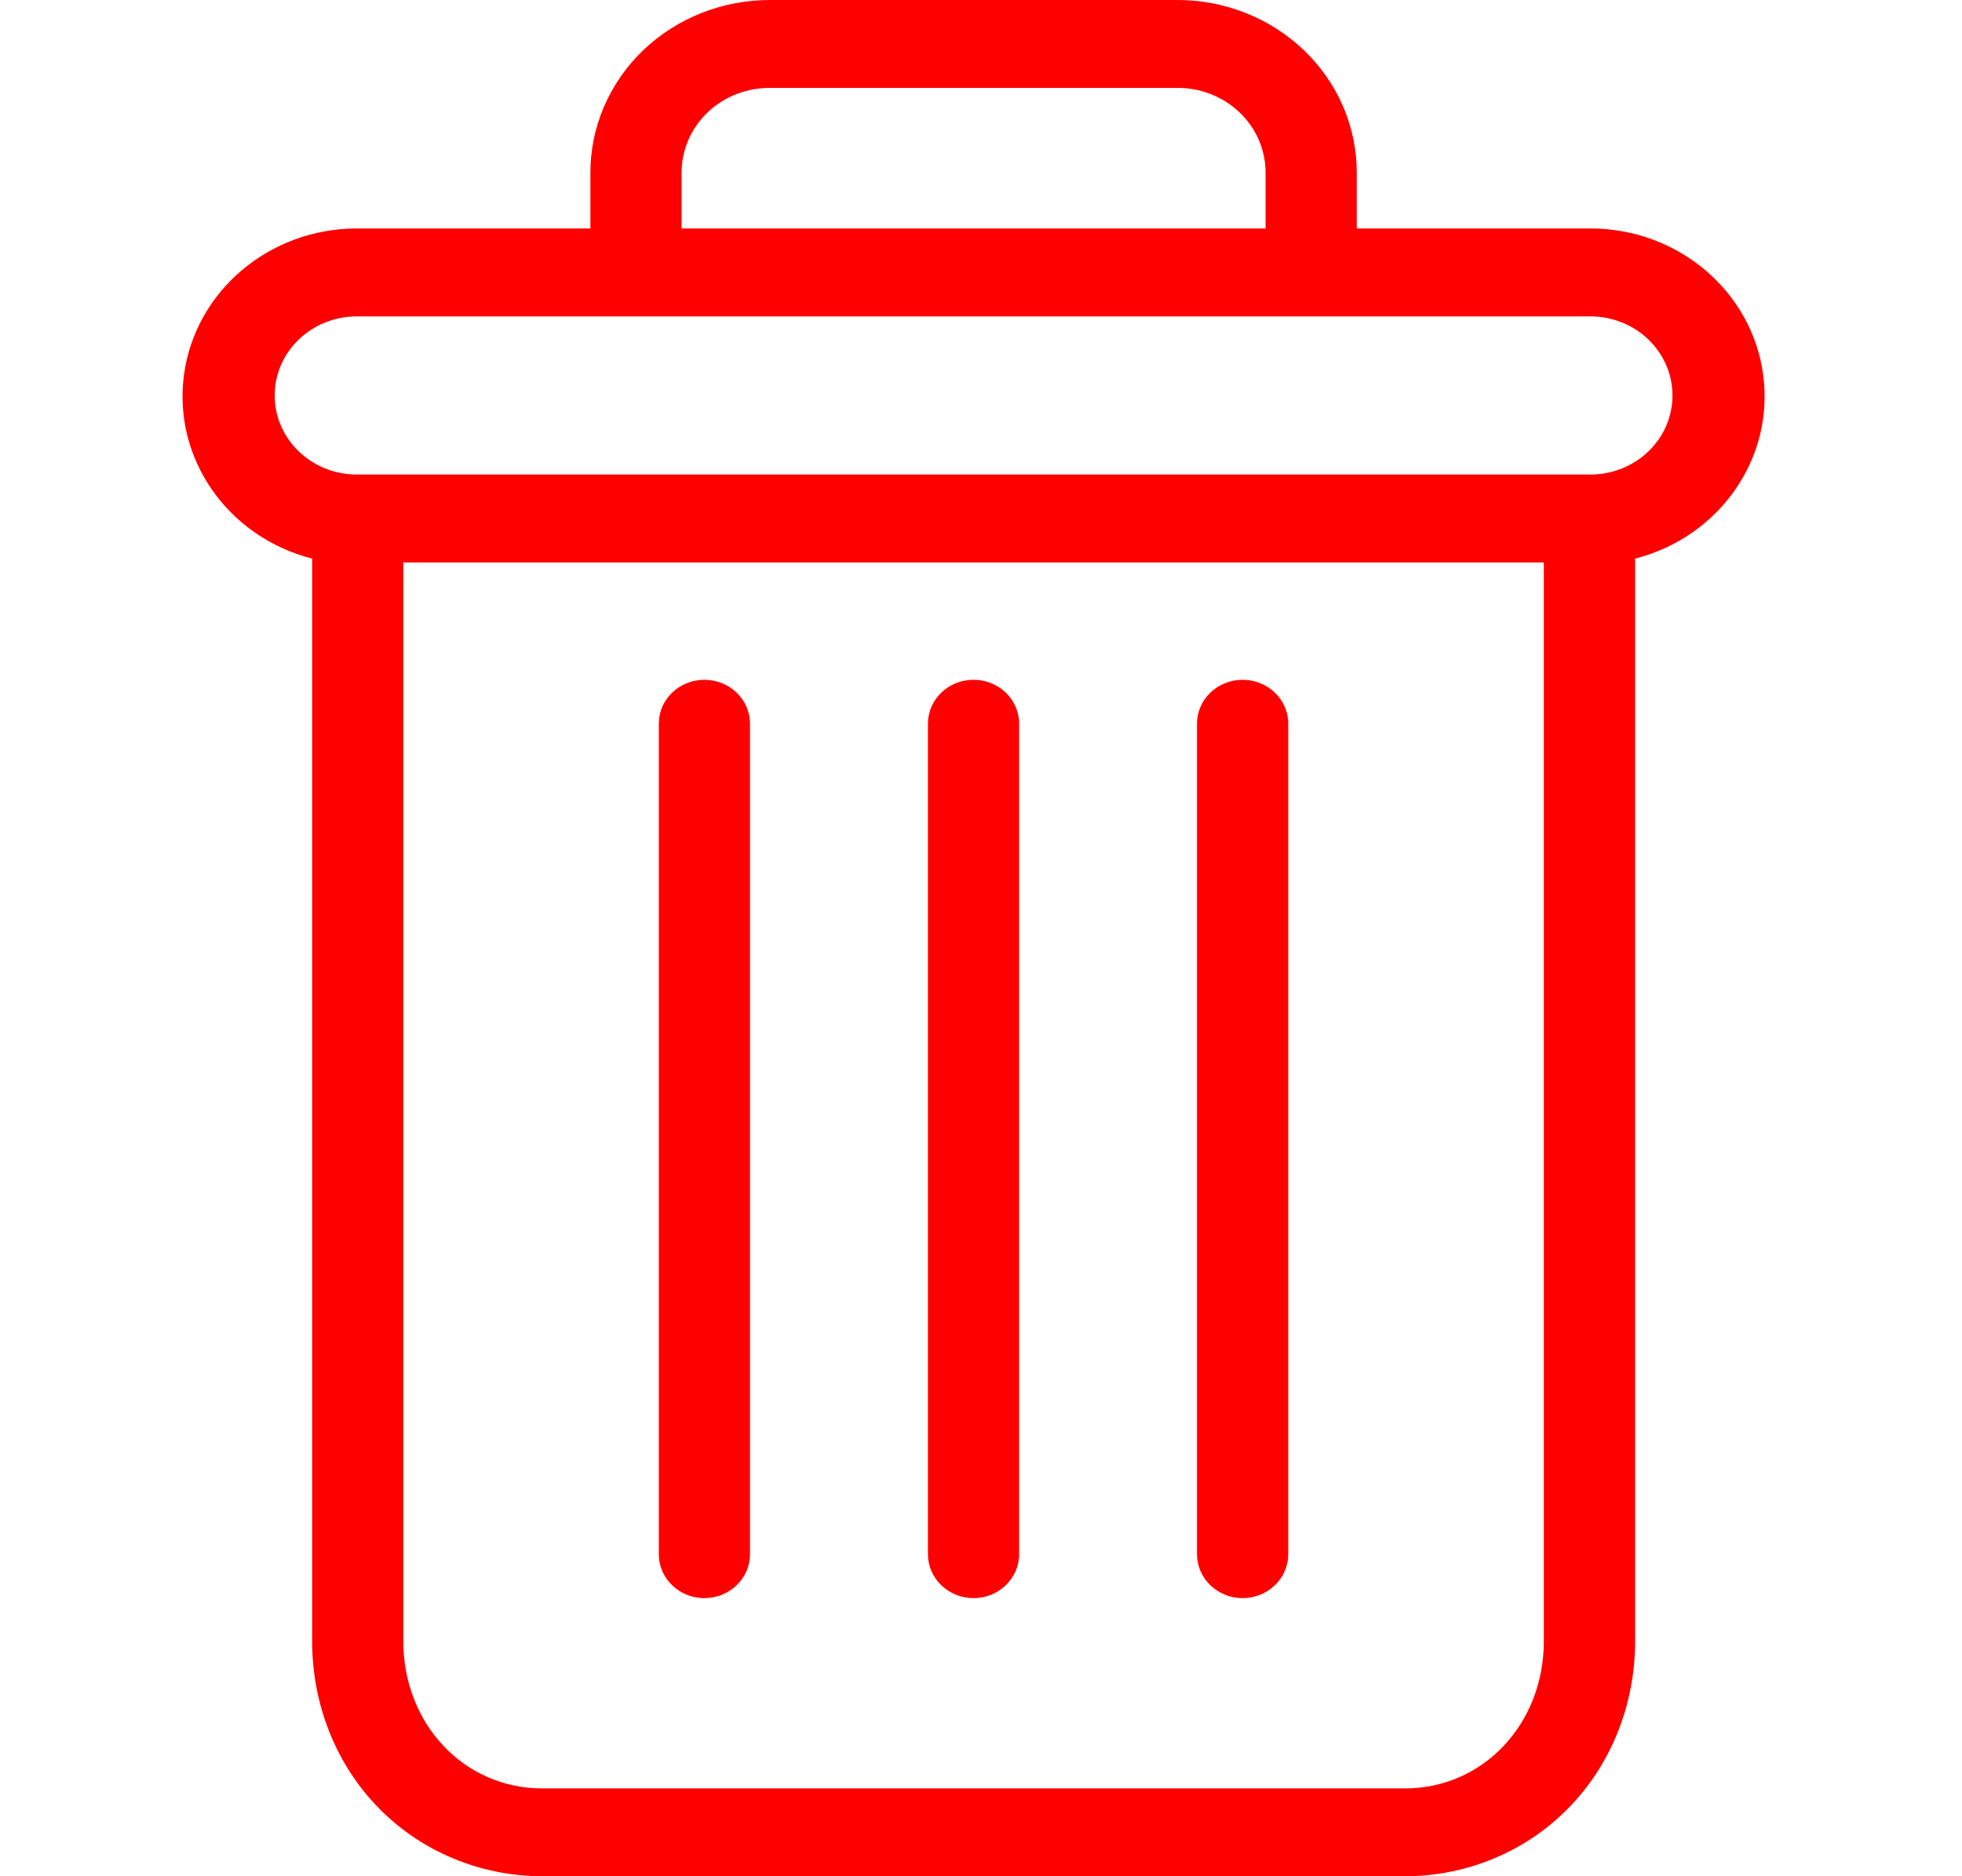 <svg width="23" height="22" viewBox="0 0 23 22" fill="none" xmlns="http://www.w3.org/2000/svg">
<g clip-path="url(#clip0)">
<path d="M14.567 7.971C14.272 7.971 14.032 8.201 14.032 8.486V18.224C14.032 18.508 14.272 18.739 14.567 18.739C14.862 18.739 15.102 18.508 15.102 18.224V8.486C15.102 8.201 14.862 7.971 14.567 7.971Z" fill="#FF0000"/>
<path d="M8.257 7.971C7.962 7.971 7.723 8.201 7.723 8.486V18.224C7.723 18.508 7.962 18.739 8.257 18.739C8.553 18.739 8.792 18.508 8.792 18.224V8.486C8.792 8.201 8.553 7.971 8.257 7.971Z" fill="#FF0000"/>
<path d="M3.659 6.55V19.244C3.659 19.994 3.944 20.698 4.443 21.204C4.94 21.711 5.631 21.999 6.354 22H16.472C17.196 21.999 17.887 21.711 18.383 21.204C18.882 20.698 19.168 19.994 19.168 19.244V6.55C20.159 6.296 20.802 5.373 20.669 4.393C20.537 3.413 19.67 2.679 18.644 2.679H15.905V2.035C15.909 1.494 15.686 0.974 15.288 0.591C14.89 0.209 14.35 -0.004 13.788 6.76958e-05H9.039C8.477 -0.004 7.936 0.209 7.538 0.591C7.14 0.974 6.918 1.494 6.921 2.035V2.679H4.183C3.157 2.679 2.29 3.413 2.157 4.393C2.024 5.373 2.667 6.296 3.659 6.55ZM16.472 20.97H6.354C5.439 20.97 4.728 20.213 4.728 19.244V6.595H18.098V19.244C18.098 20.213 17.387 20.97 16.472 20.97ZM7.99 2.035C7.987 1.767 8.096 1.509 8.294 1.319C8.491 1.13 8.76 1.026 9.039 1.031H13.788C14.066 1.026 14.335 1.13 14.532 1.319C14.73 1.508 14.839 1.767 14.836 2.035V2.679H7.99V2.035ZM4.183 3.71H18.644C19.175 3.71 19.606 4.125 19.606 4.637C19.606 5.149 19.175 5.564 18.644 5.564H4.183C3.651 5.564 3.22 5.149 3.22 4.637C3.22 4.125 3.651 3.71 4.183 3.71Z" fill="#FF0000"/>
<path d="M11.413 7.971C11.117 7.971 10.878 8.201 10.878 8.486V18.224C10.878 18.508 11.117 18.739 11.413 18.739C11.708 18.739 11.947 18.508 11.947 18.224V8.486C11.947 8.201 11.708 7.971 11.413 7.971Z" fill="#FF0000"/>
</g>
<defs>
<clipPath id="clip0">
<rect width="22.836" height="22" fill="white"/>
</clipPath>
</defs>
</svg>
